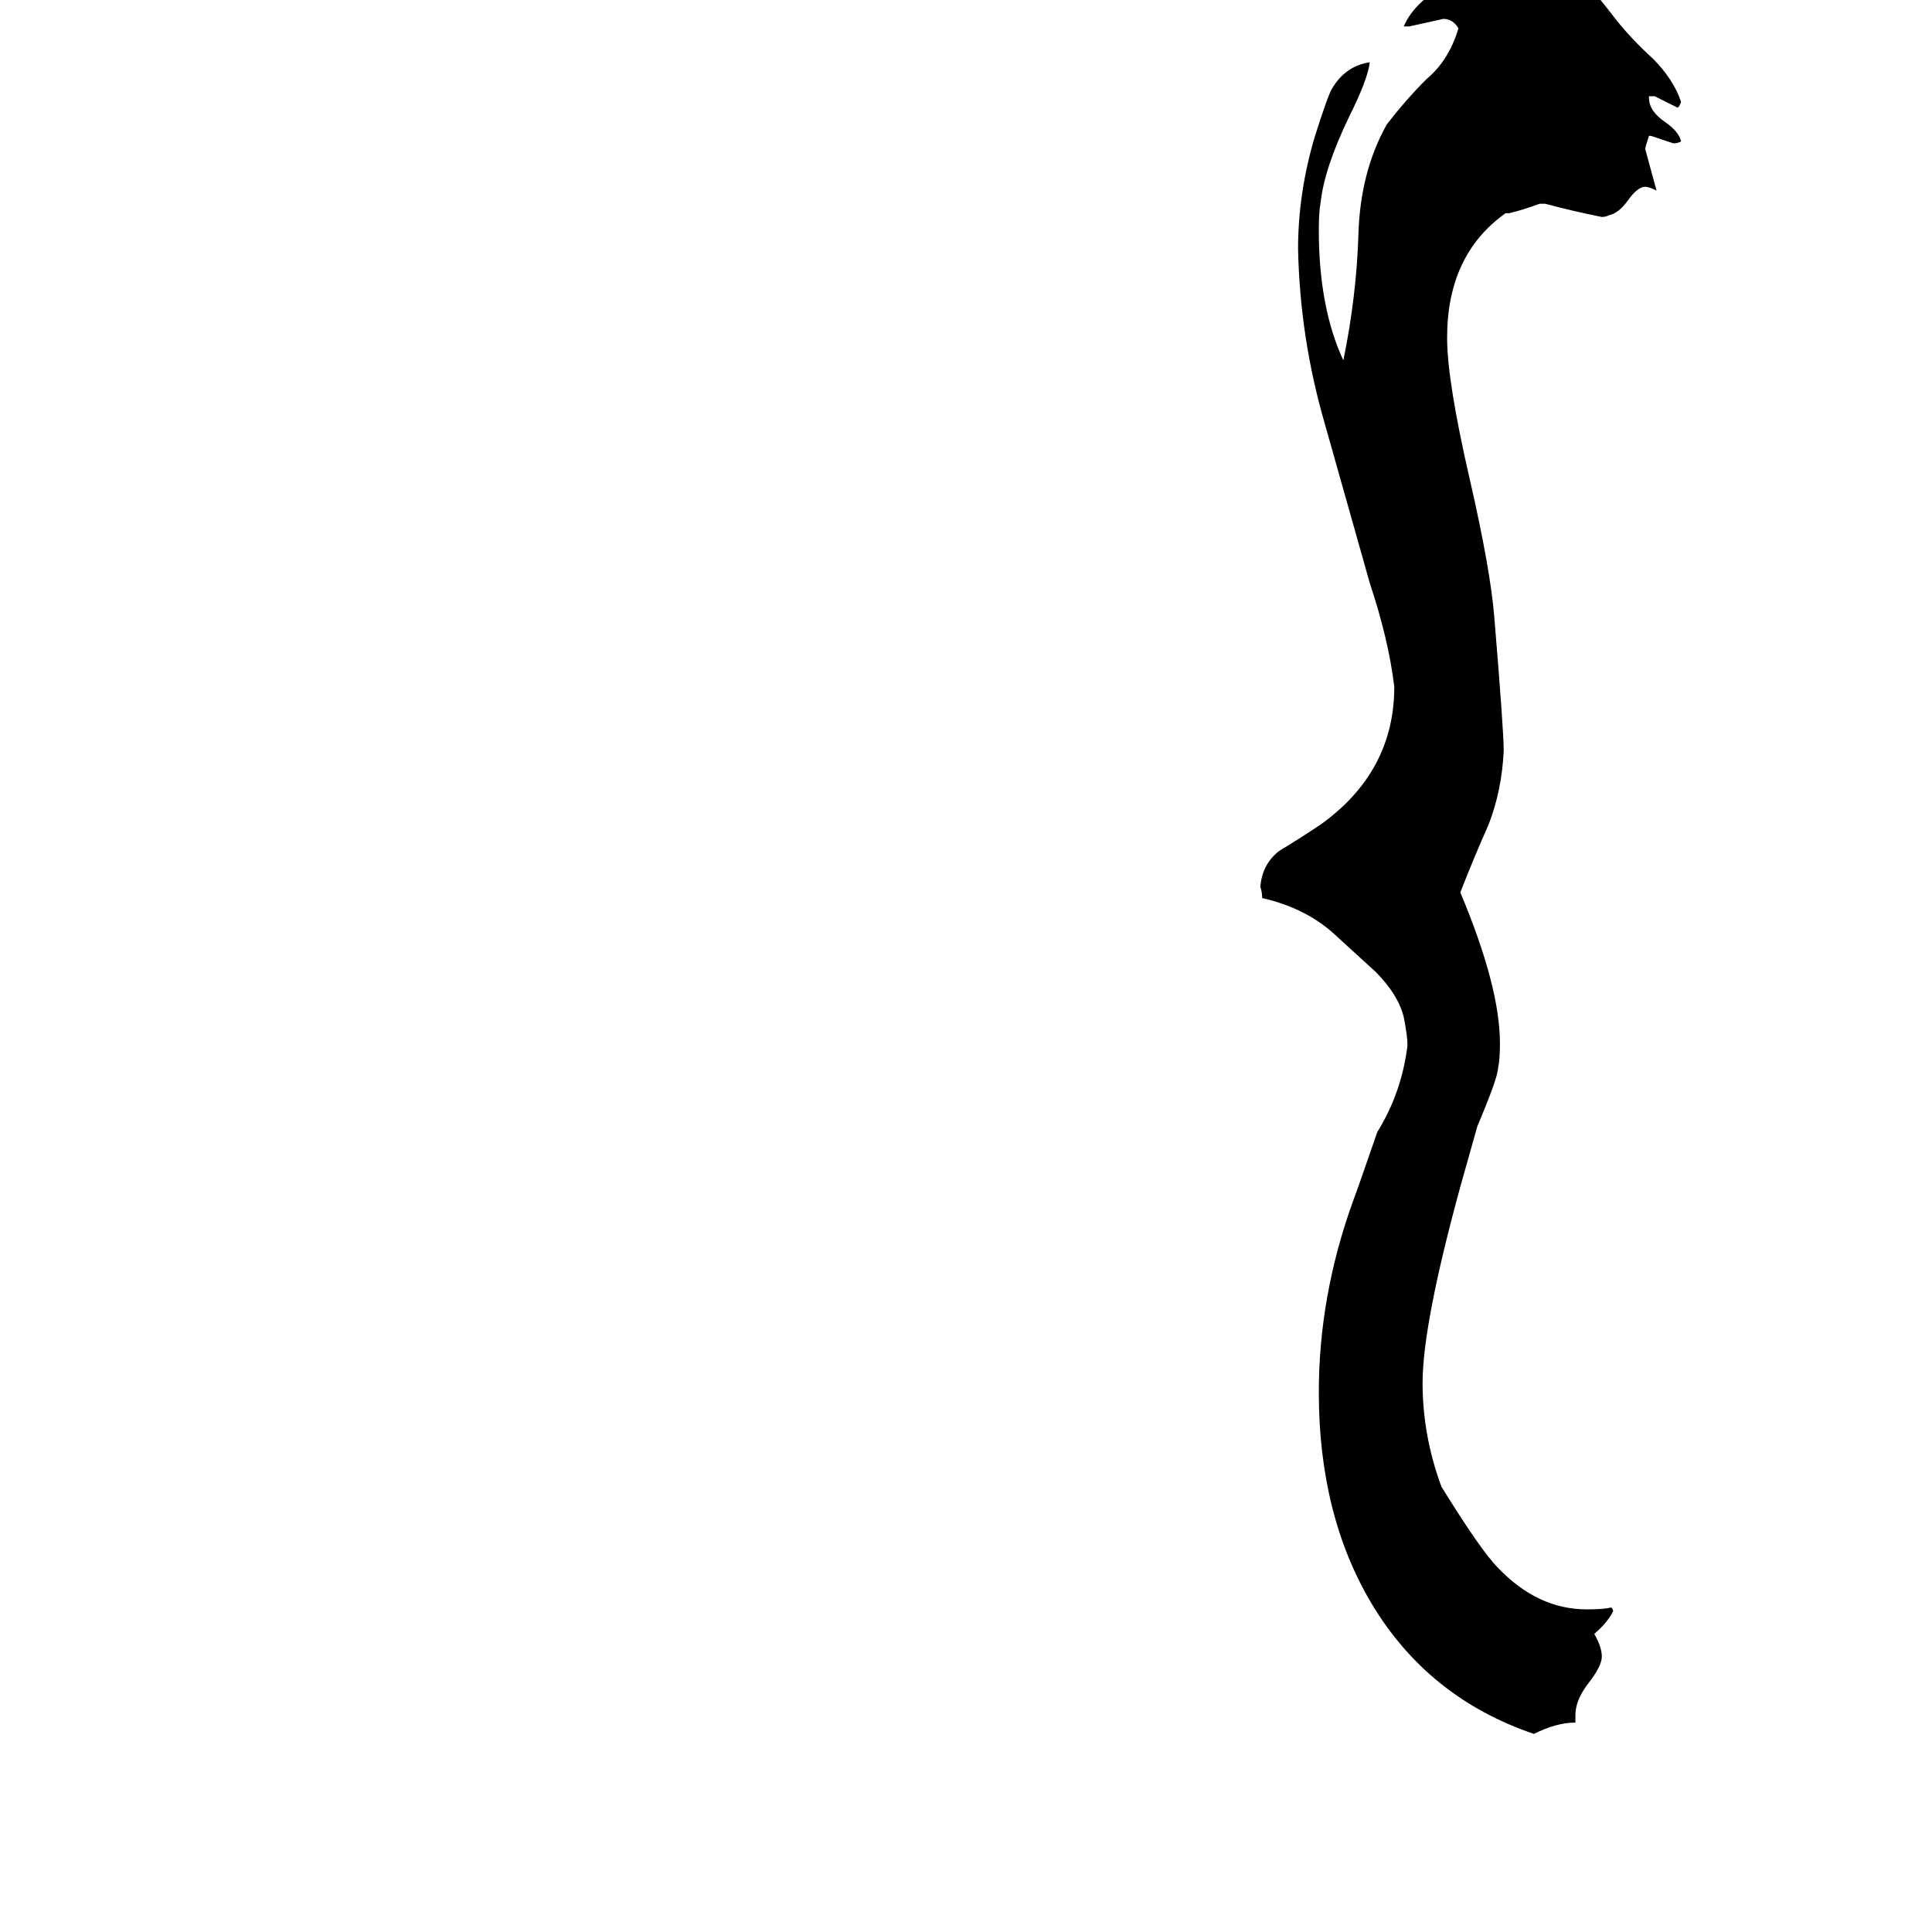 <svg xmlns="http://www.w3.org/2000/svg" viewBox="0 -800 1024 1024">
	<path fill="#000000" d="M835 109V113Q825 113 813 119Q757 100 727 50Q699 3 699 -62Q699 -113 717 -163Q720 -171 730 -200Q743 -221 746 -246Q746 -251 744 -261Q741 -273 729 -285Q717 -296 706 -306Q691 -319 669 -324Q669 -327 668 -330Q669 -342 678 -349Q688 -355 700 -363Q739 -391 739 -436Q736 -461 726 -491Q715 -530 702 -576Q689 -621 688 -668Q688 -698 697 -728Q704 -750 706 -753Q713 -765 726 -767Q725 -758 715 -738Q702 -711 700 -693Q699 -688 699 -678Q699 -637 712 -609Q719 -643 720 -676Q721 -709 735 -734Q745 -747 756 -758Q768 -768 773 -785Q770 -790 765 -790Q756 -788 747 -786H744Q750 -800 770 -810Q788 -819 806 -819H809Q827 -819 839 -810Q844 -806 857 -789Q865 -779 876 -769Q887 -758 891 -746Q890 -743 889 -743Q883 -746 877 -749H874V-748Q874 -741 883 -735Q890 -730 891 -725Q889 -724 887 -724Q881 -726 875 -728H874Q872 -722 872 -721Q875 -710 878 -699Q874 -701 872 -701Q868 -701 863 -694Q858 -687 853 -686Q851 -685 849 -685Q834 -688 819 -692H816Q808 -689 800 -687H798Q767 -665 767 -621Q767 -598 779 -546Q790 -498 792 -473Q797 -413 797 -402Q796 -381 789 -363Q781 -345 774 -327Q795 -277 795 -247Q795 -238 794 -234Q794 -229 783 -203L774 -171Q754 -98 754 -67Q754 -39 764 -12Q785 22 794 31Q815 53 841 53Q850 53 854 52Q855 53 855 54Q852 60 845 66Q849 73 849 78Q849 83 842 92Q835 101 835 109Z"/>
</svg>